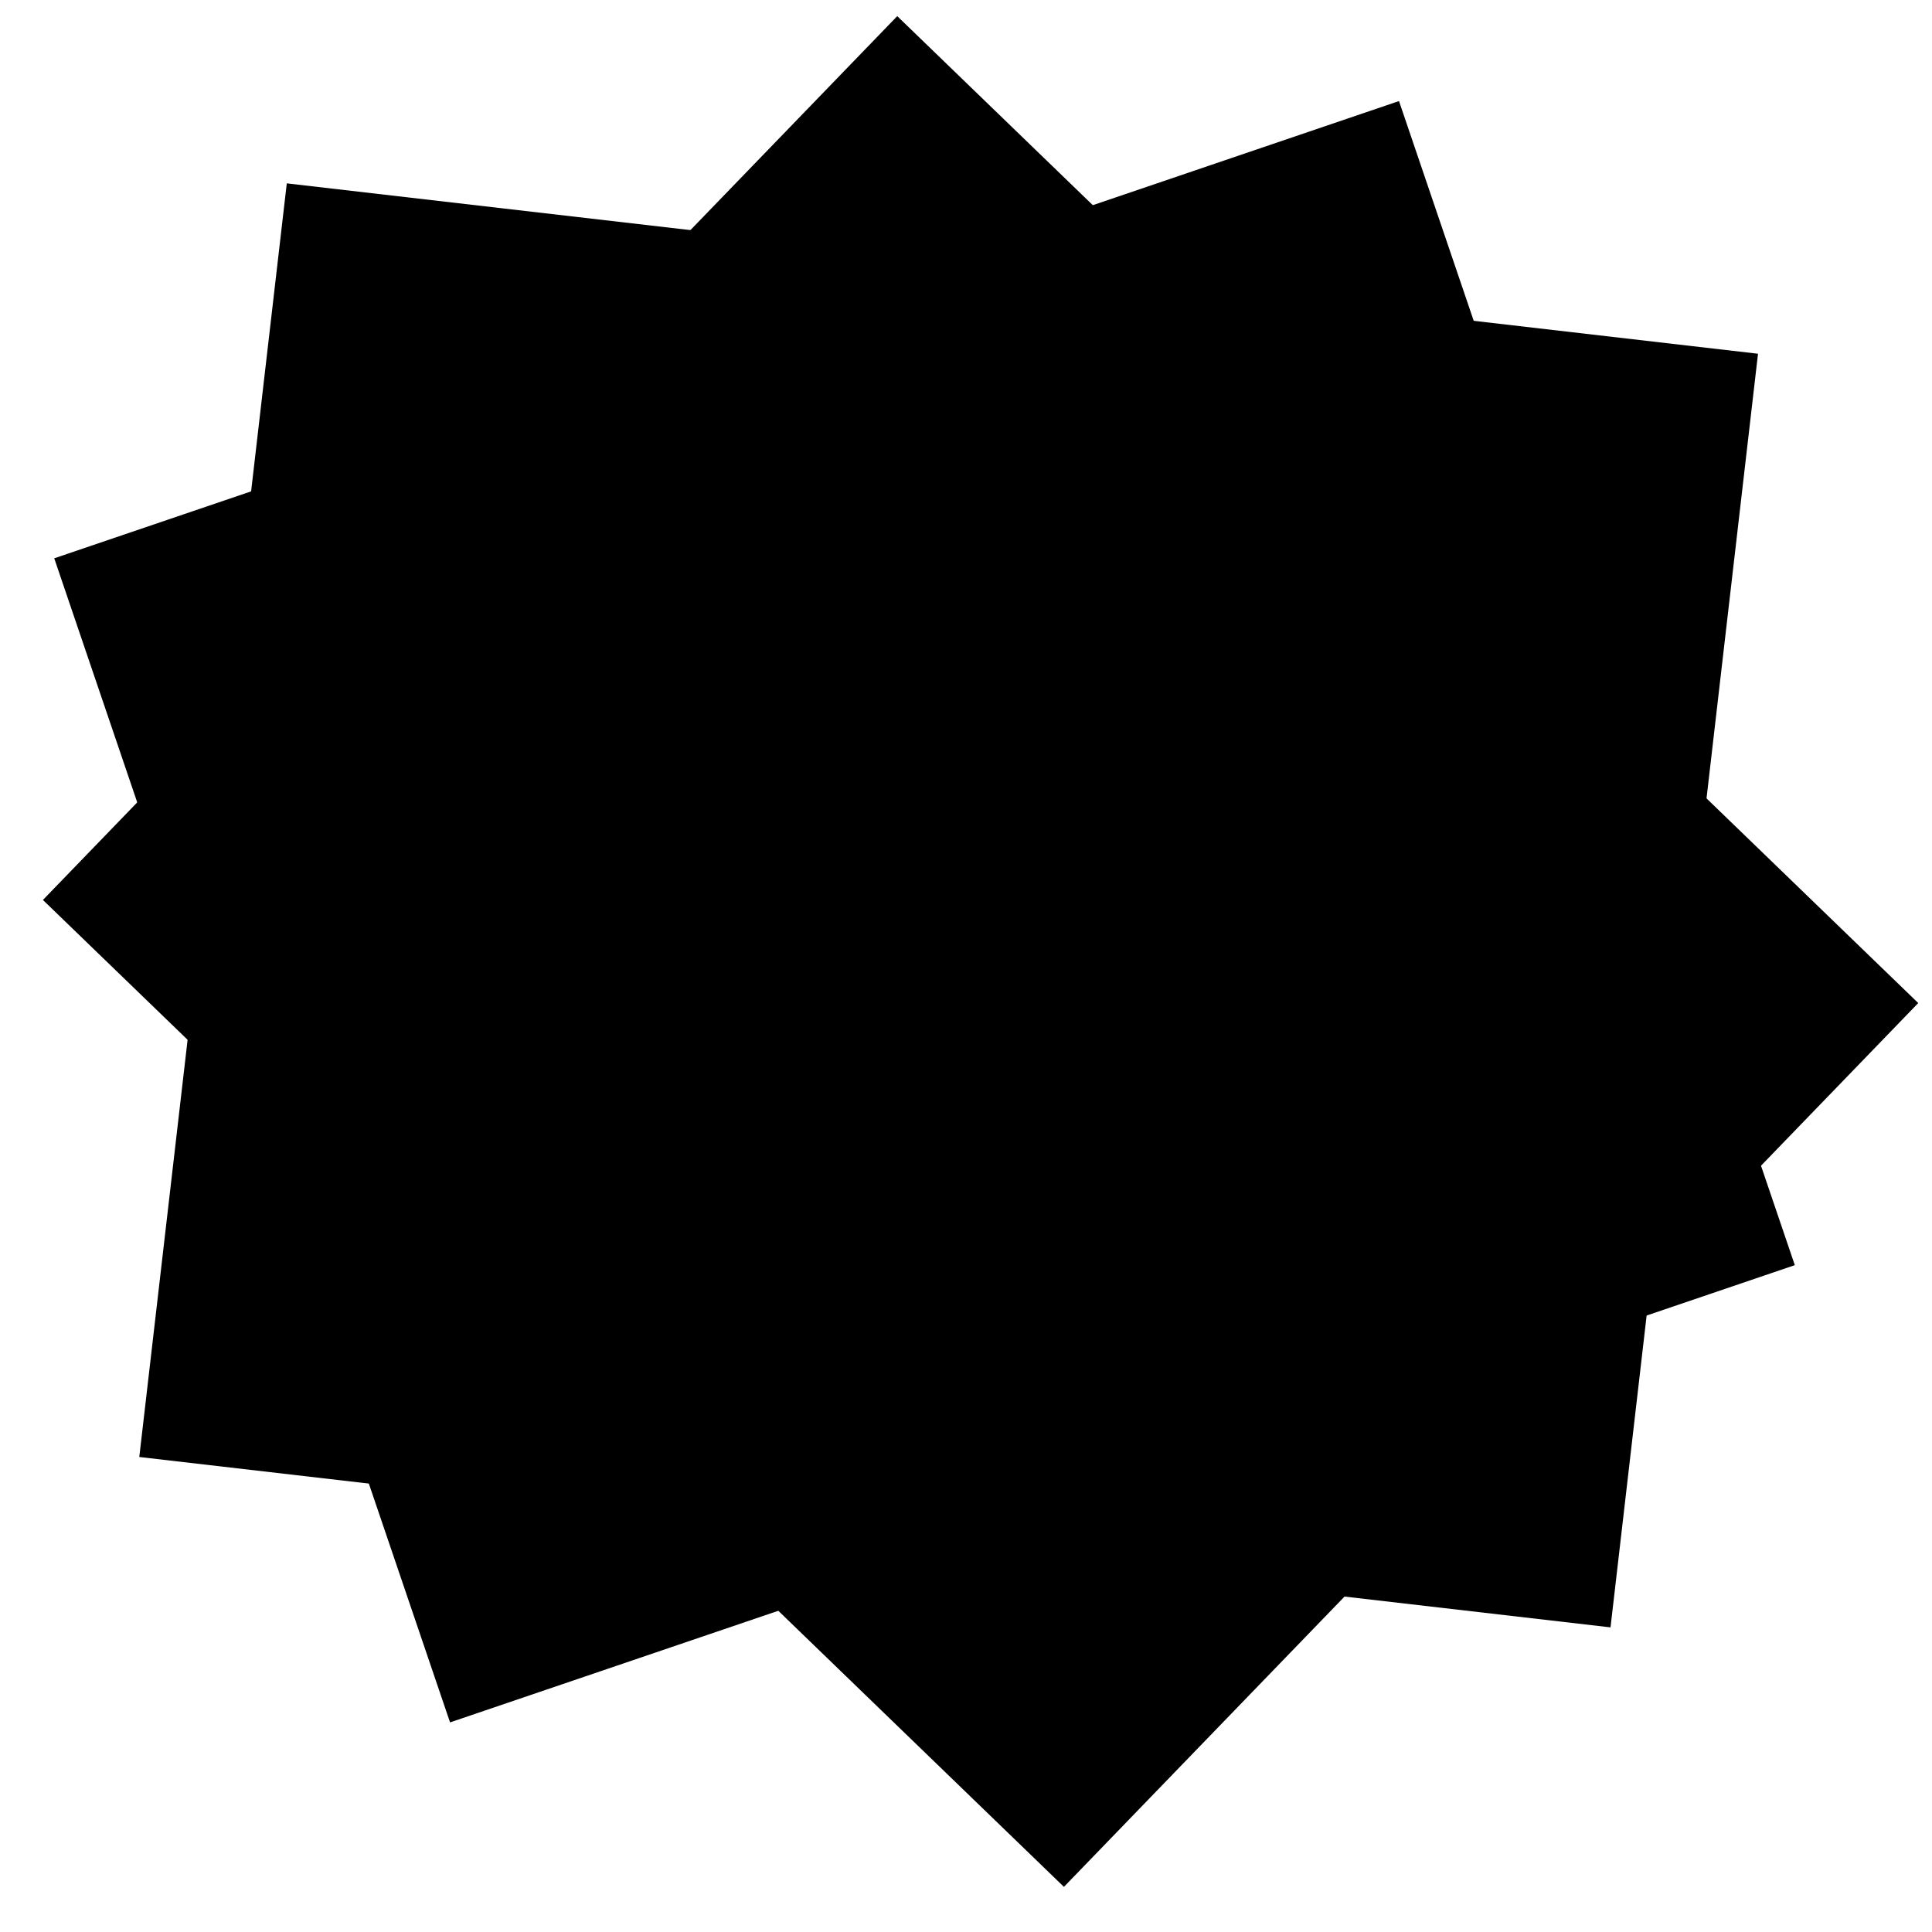 <?xml version="1.0" encoding="utf-8"?>
<!-- Generator: Adobe Illustrator 22.0.1, SVG Export Plug-In . SVG Version: 6.00 Build 0)  -->
<svg version="1.1" id="Calque_1" xmlns="http://www.w3.org/2000/svg" xmlns:xlink="http://www.w3.org/1999/xlink" x="0px" y="0px"
	 viewBox="0 0 800 800" style="enable-background:new 0 0 800 800;" xml:space="preserve">
<rect x="86.2" y="109.5" transform="matrix(0.993 0.115 -0.115 0.993 45.748 -42.72)" width="613.5" height="531.1"/>
<rect x="112" y="139.5" transform="matrix(0.719 0.695 -0.695 0.719 387.955 -171.461)" width="588" height="509"/>
<rect x="89" y="122.8" transform="matrix(-0.947 0.322 -0.322 -0.947 867.017 611.504)" width="588" height="509"/>
</svg>
